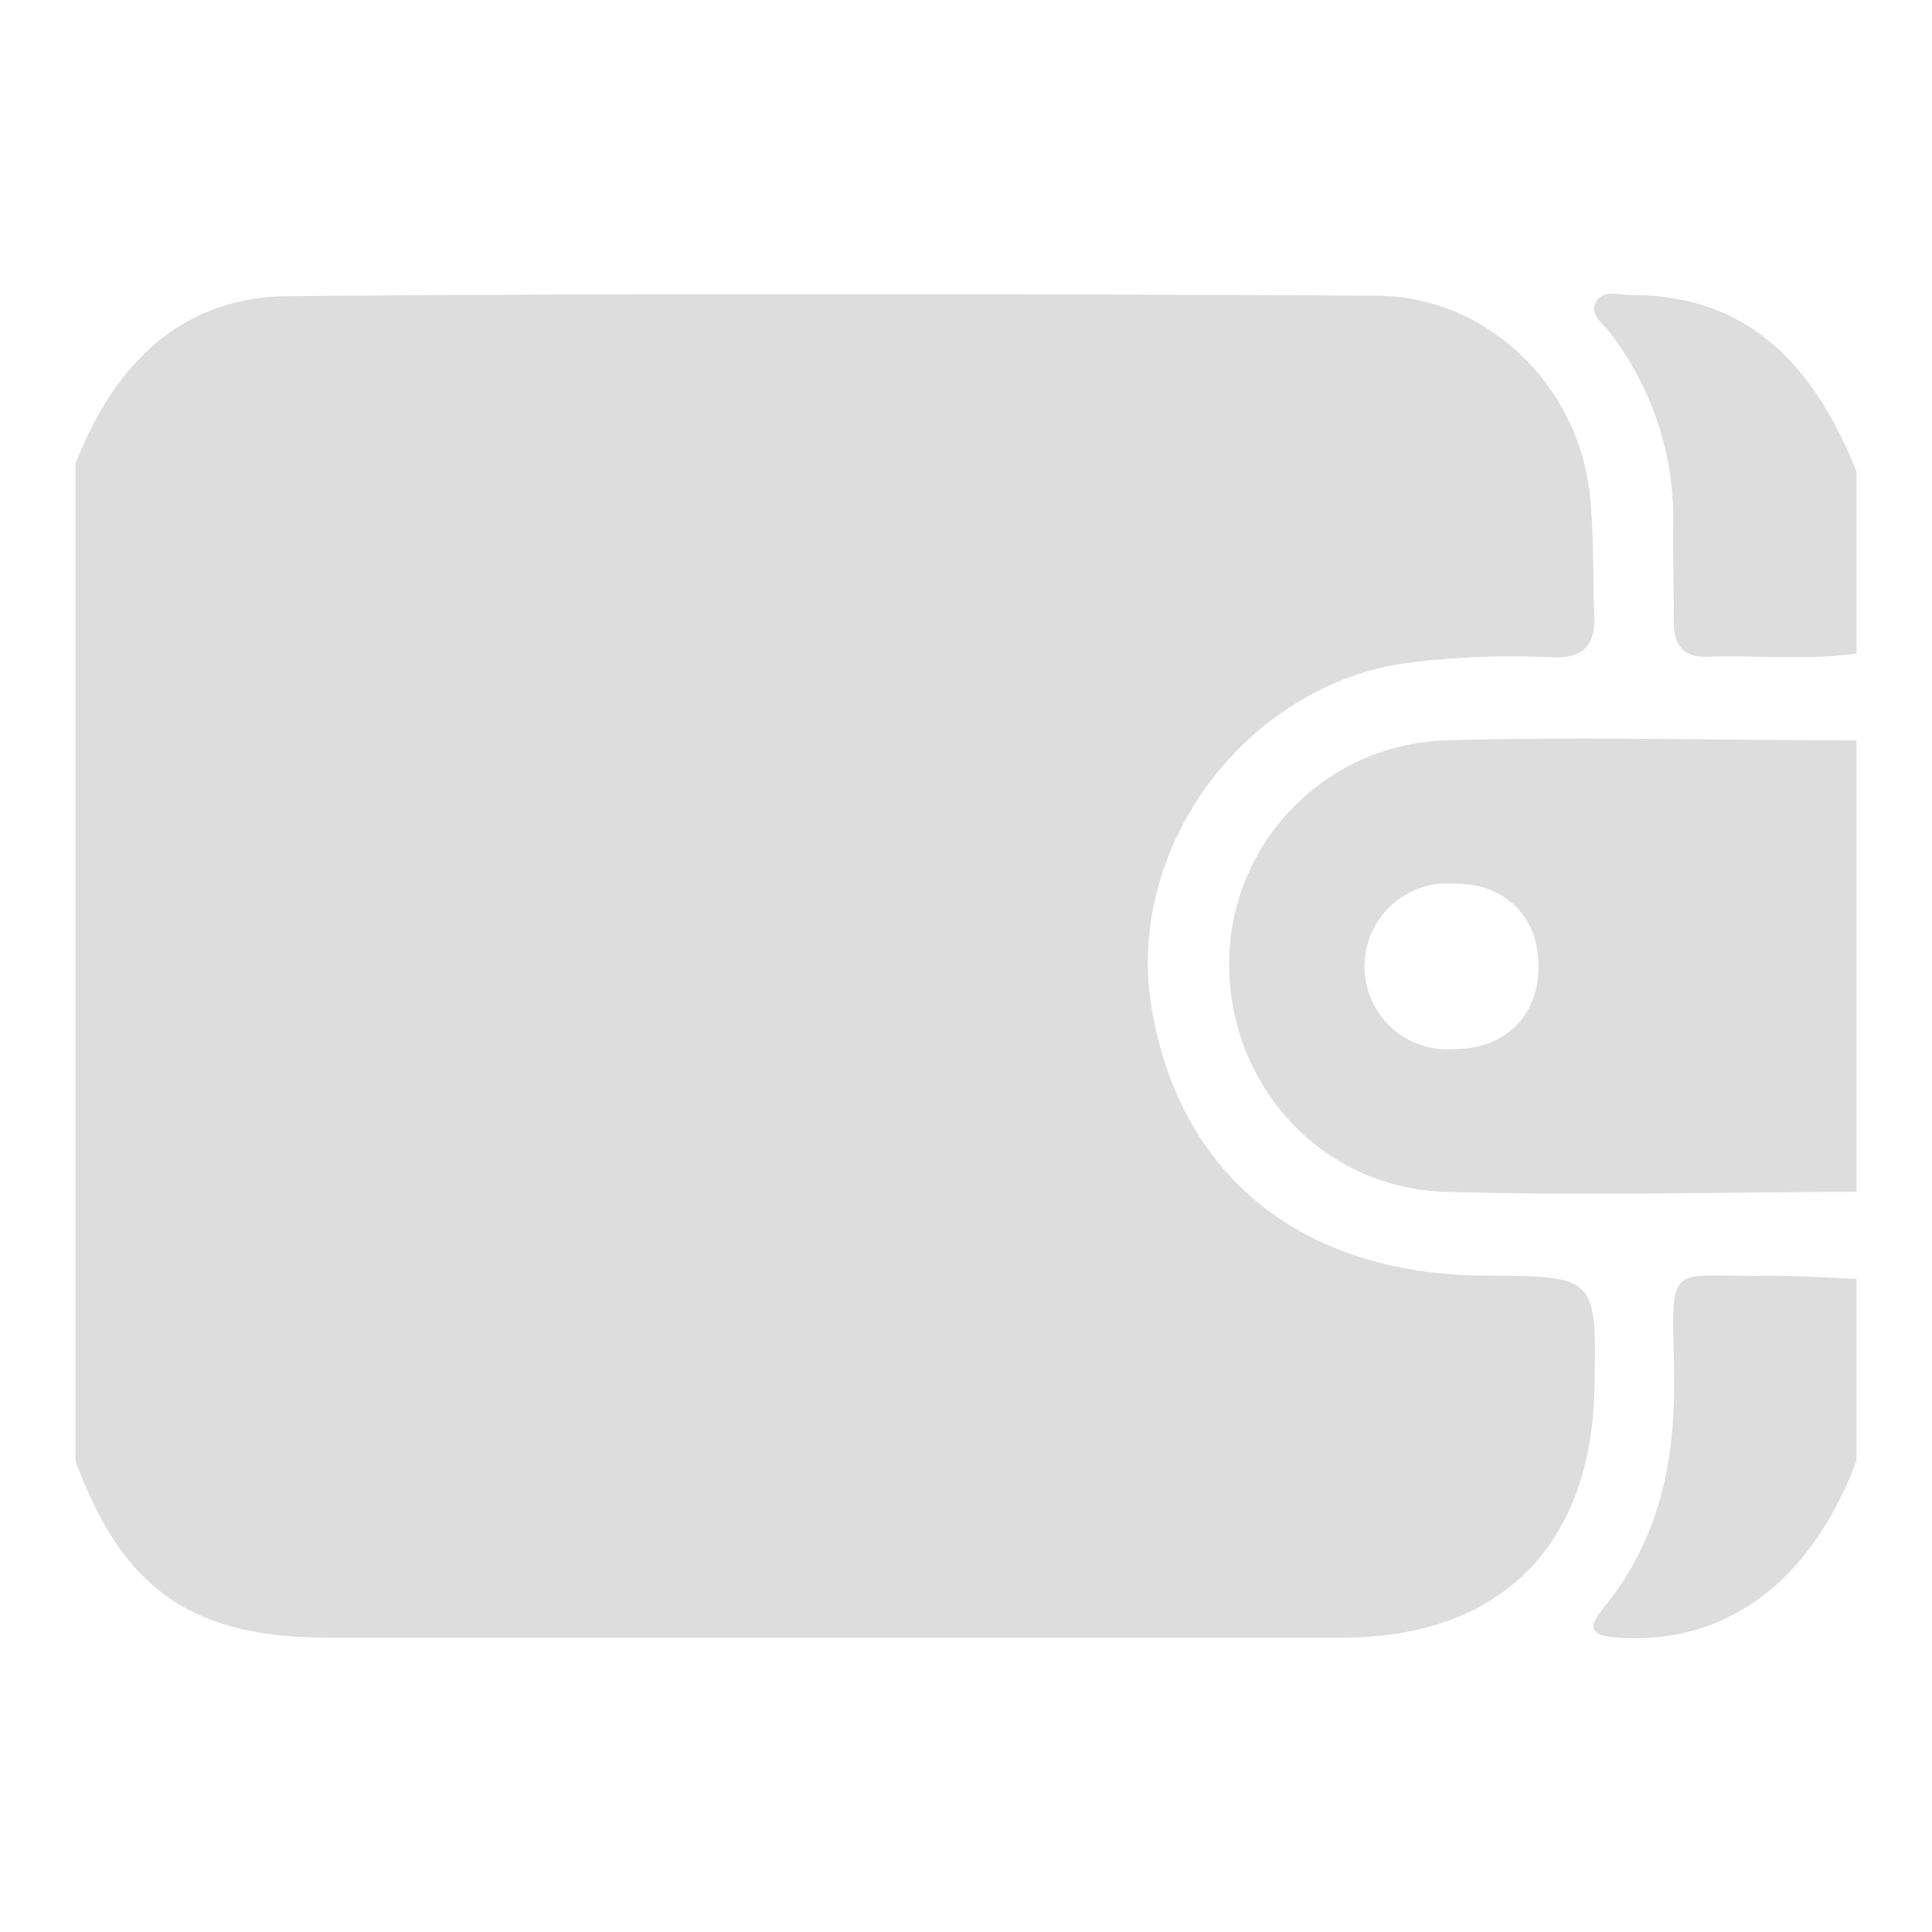 <?xml version="1.0" encoding="UTF-8" standalone="no"?>
<svg
   version="1.1"
   viewBox="0 0 256 256"
   id="svg4"
   sodipodi:docname="overview.svg"
   inkscape:version="1.3.2 (091e20e, 2023-11-25, custom)"
   xmlns:inkscape="http://www.inkscape.org/namespaces/inkscape"
   xmlns:sodipodi="http://sodipodi.sourceforge.net/DTD/sodipodi-0.dtd"
   xmlns="http://www.w3.org/2000/svg"
   xmlns:svg="http://www.w3.org/2000/svg">
  <defs
     id="defs4" />
  <sodipodi:namedview
     id="namedview4"
     pagecolor="#ffffff"
     bordercolor="#000000"
     borderopacity="0.25"
     inkscape:showpageshadow="2"
     inkscape:pageopacity="0.0"
     inkscape:pagecheckerboard="0"
     inkscape:deskcolor="#d1d1d1"
     inkscape:zoom="4.5820312"
     inkscape:cx="127.89088"
     inkscape:cy="128"
     inkscape:window-width="3440"
     inkscape:window-height="1369"
     inkscape:window-x="-8"
     inkscape:window-y="-8"
     inkscape:window-maximized="1"
     inkscape:current-layer="svg4" />
  <title
     id="title1">history</title>
  <g
     id="N07HEM"
     style="fill:#dddddd;fill-opacity:1">
    <path
       d="M10,193.58V61.43c5.07-12.94,13.78-22.08,28.23-22.19,48.07-.4,96.14-.31,144.21-.06,14.69.08,26.85,12,28.26,26.71.5,5.21.37,10.47.55,15.71.14,3.87-1.39,5.66-5.57,5.5a109.91,109.91,0,0,0-19.35.76c-21.3,3-37.26,24.43-33.75,45.6,3.71,22.35,19.92,35.42,44.14,35.56,14.83.08,14.83.08,14.56,14.84-.39,21.07-12.55,33.14-33.5,33.14q-67.12,0-134.24,0C25.41,217,16.29,210.63,10,193.58Z"
       id="path1"
       style="fill:#dddddd;fill-opacity:1" />
    <path
       d="M246,157.92c-18.15.05-36.3.54-54.43,0-16.37-.46-28.68-14-28.71-30.19a29.67,29.67,0,0,1,28.71-29.63c18.13-.53,36.28,0,54.43,0Zm-53.32-40.83a11,11,0,1,0,.41,21.89c6.43-.1,10.76-4.47,10.78-10.9C203.88,121.42,199.37,117,192.68,117.09Z"
       id="path2"
       style="fill:#dddddd;fill-opacity:1" />
    <path
       d="M246,193.58c-6.05,16-17.16,24.31-31.4,23.43-2.82-.17-4.87-.65-2.25-3.8,7.68-9.28,9.74-20.06,9.47-31.81-.33-14.58-.85-12.18,12.18-12.35,4-.05,8,.26,12,.41Z"
       id="path3"
       style="fill:#dddddd;fill-opacity:1" />
    <path
       d="M246,86.6c-6.6.92-13.23.2-19.84.42-3.21.1-4.33-1.63-4.36-4.51,0-4.35-.14-8.71-.08-13.07a40.6,40.6,0,0,0-8.37-25.34c-.88-1.2-2.74-2.37-1.93-4,.93-1.83,3.13-1,4.77-1,13.95,0,23.5,7.48,29.81,23.39Z"
       id="path4"
       style="fill:#dddddd;fill-opacity:1" />
  </g>
</svg>
